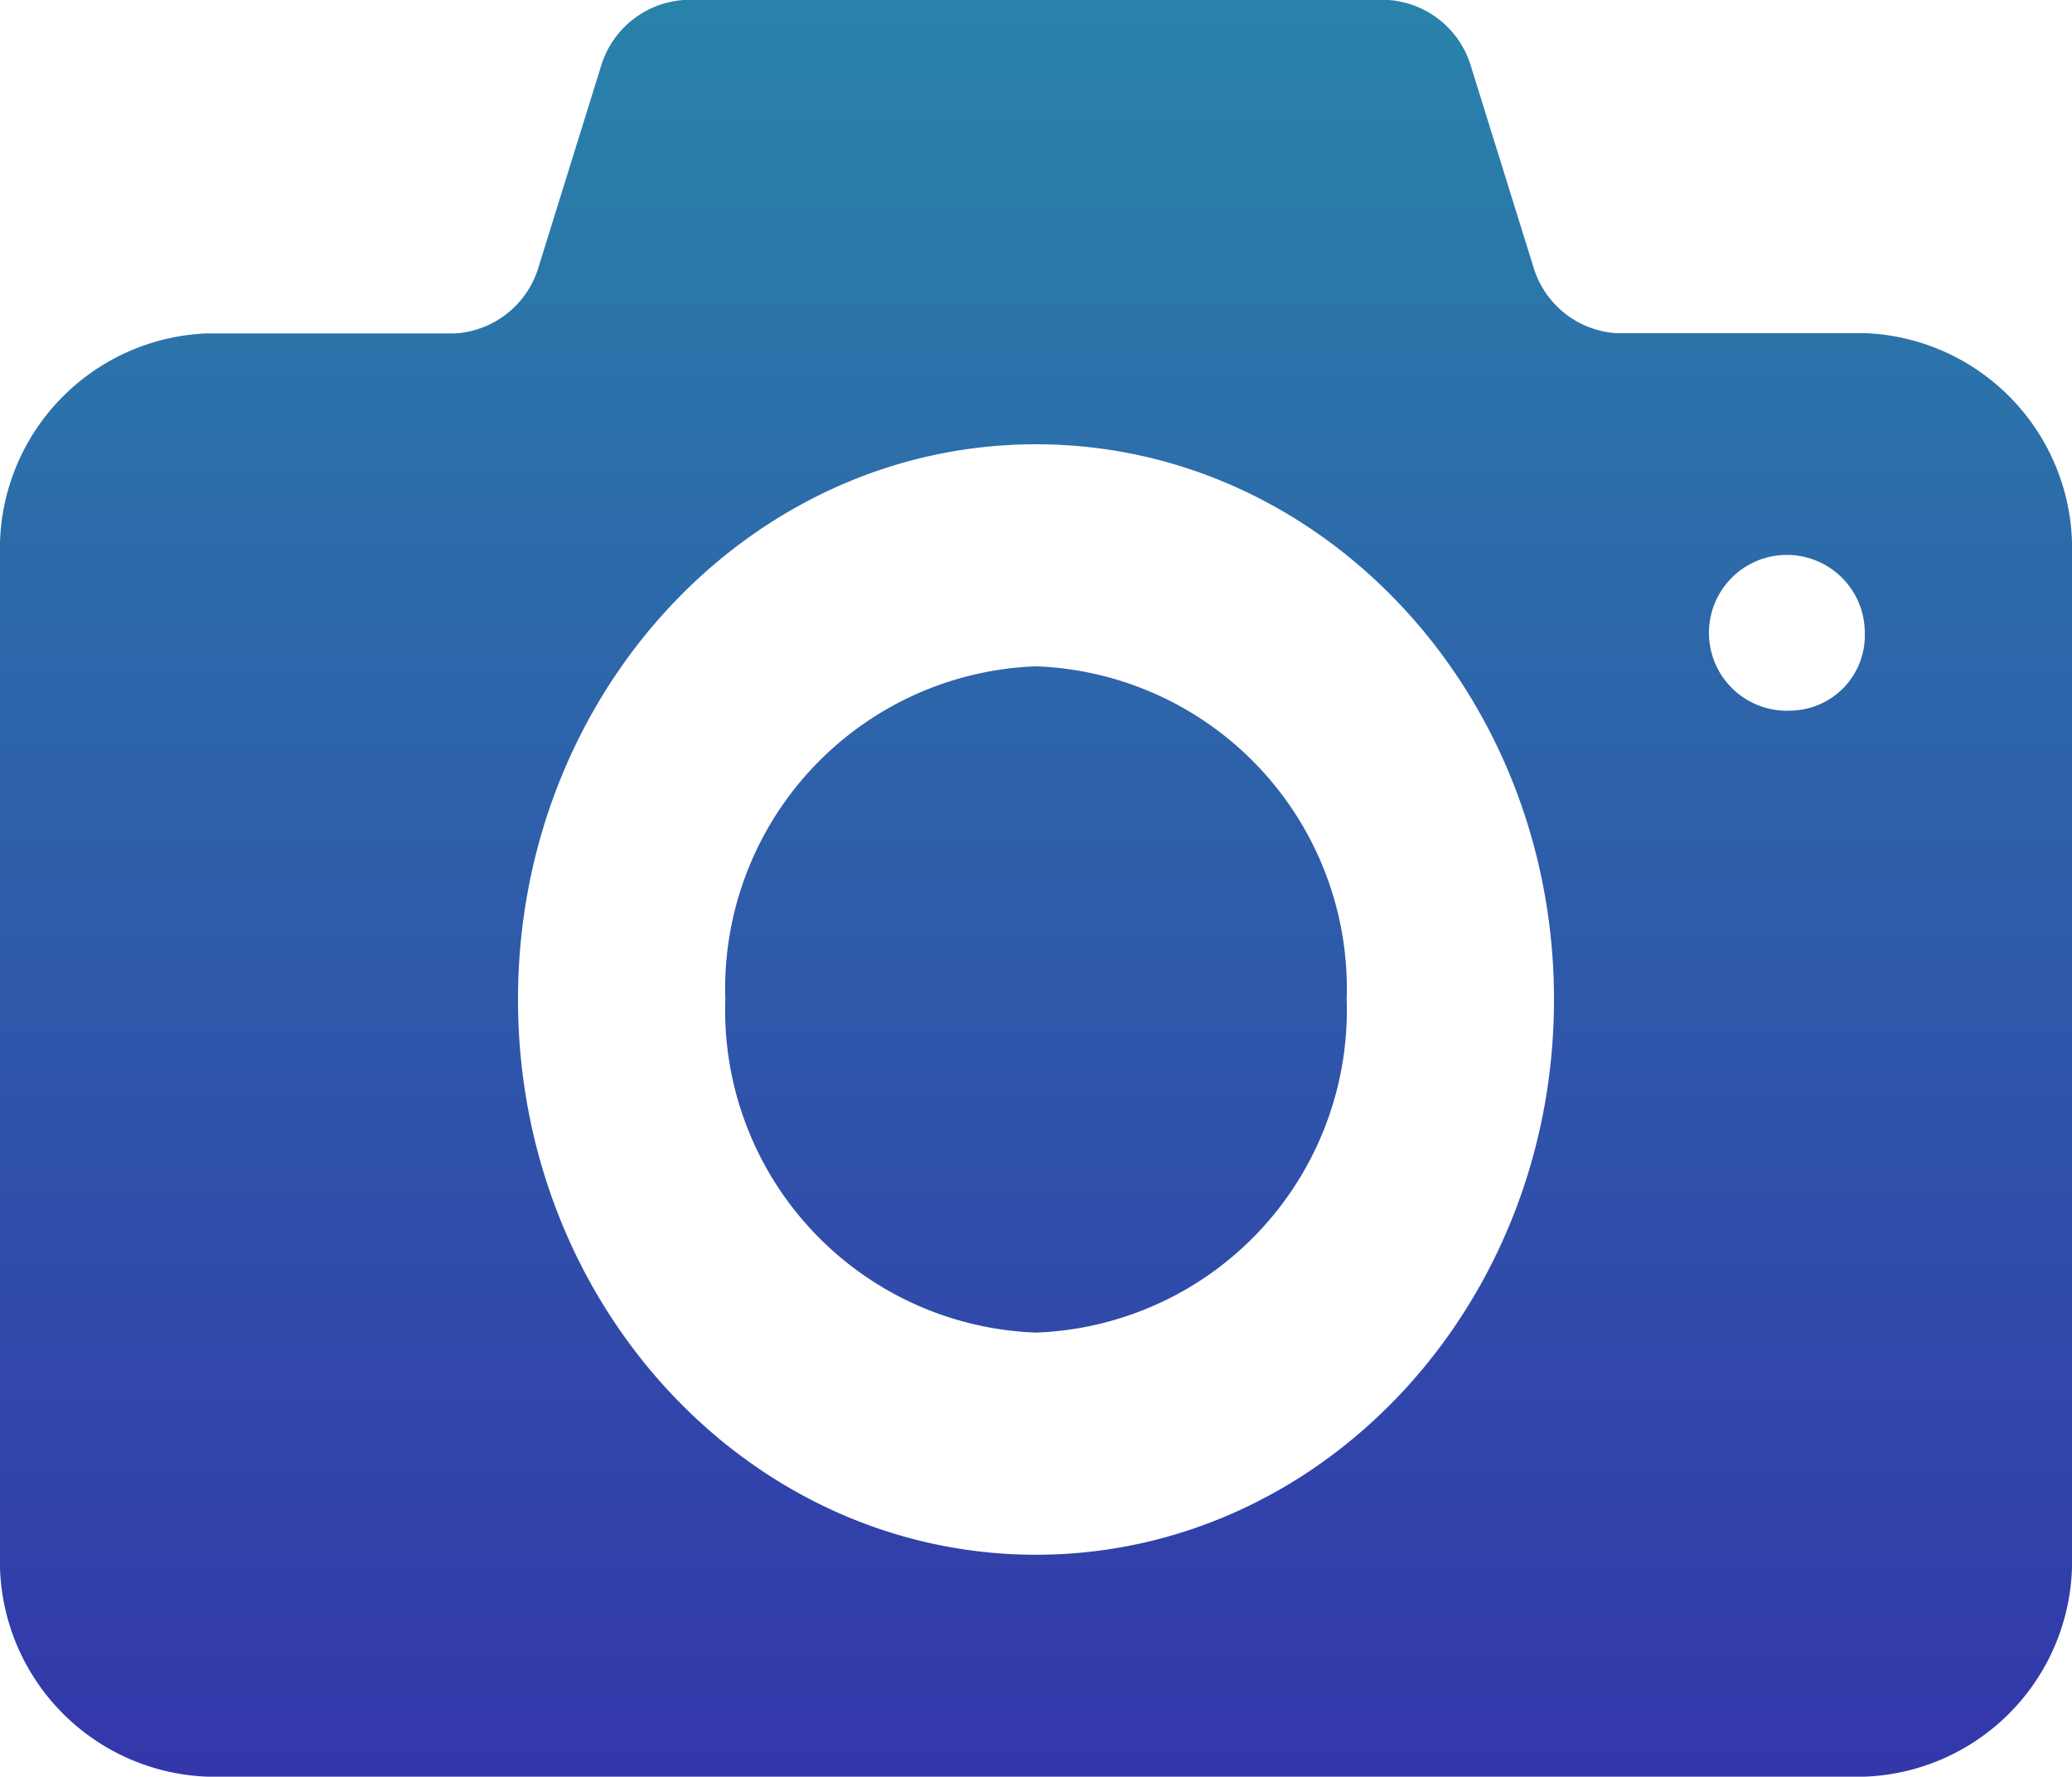 <svg xmlns="http://www.w3.org/2000/svg" xmlns:xlink="http://www.w3.org/1999/xlink" viewBox="0 0 32.68 28.024"><defs><style>.a{fill:url(#a);}</style><linearGradient id="a" x1="0.5" x2="0.5" y2="1" gradientUnits="objectBoundingBox"><stop offset="0" stop-color="#2982aa"/><stop offset="1" stop-color="#3337aa"/></linearGradient></defs><g transform="translate(0 0)"><path class="a" d="M16.34,20.509a5.088,5.088,0,0,0-4.9,5.254,5.087,5.087,0,0,0,4.9,5.254,5.088,5.088,0,0,0,4.9-5.254A5.088,5.088,0,0,0,16.34,20.509Zm13.072-5.254H25.49a1.467,1.467,0,0,1-1.291-1L23.186,11A1.468,1.468,0,0,0,21.9,10H10.784a1.467,1.467,0,0,0-1.291,1L8.48,14.258a1.468,1.468,0,0,1-1.291,1H3.268A3.4,3.4,0,0,0,0,18.757V34.521a3.4,3.4,0,0,0,3.268,3.5H29.412a3.4,3.4,0,0,0,3.268-3.5V18.757A3.4,3.4,0,0,0,29.412,15.254ZM16.34,34.521c-4.512,0-8.17-3.921-8.17-8.757s3.658-8.757,8.17-8.757,8.17,3.921,8.17,8.757S20.851,34.521,16.34,34.521ZM28.268,21.207a1.229,1.229,0,1,1,1.144-1.226A1.187,1.187,0,0,1,28.268,21.207Z" transform="translate(0 -10)"/></g></svg>
